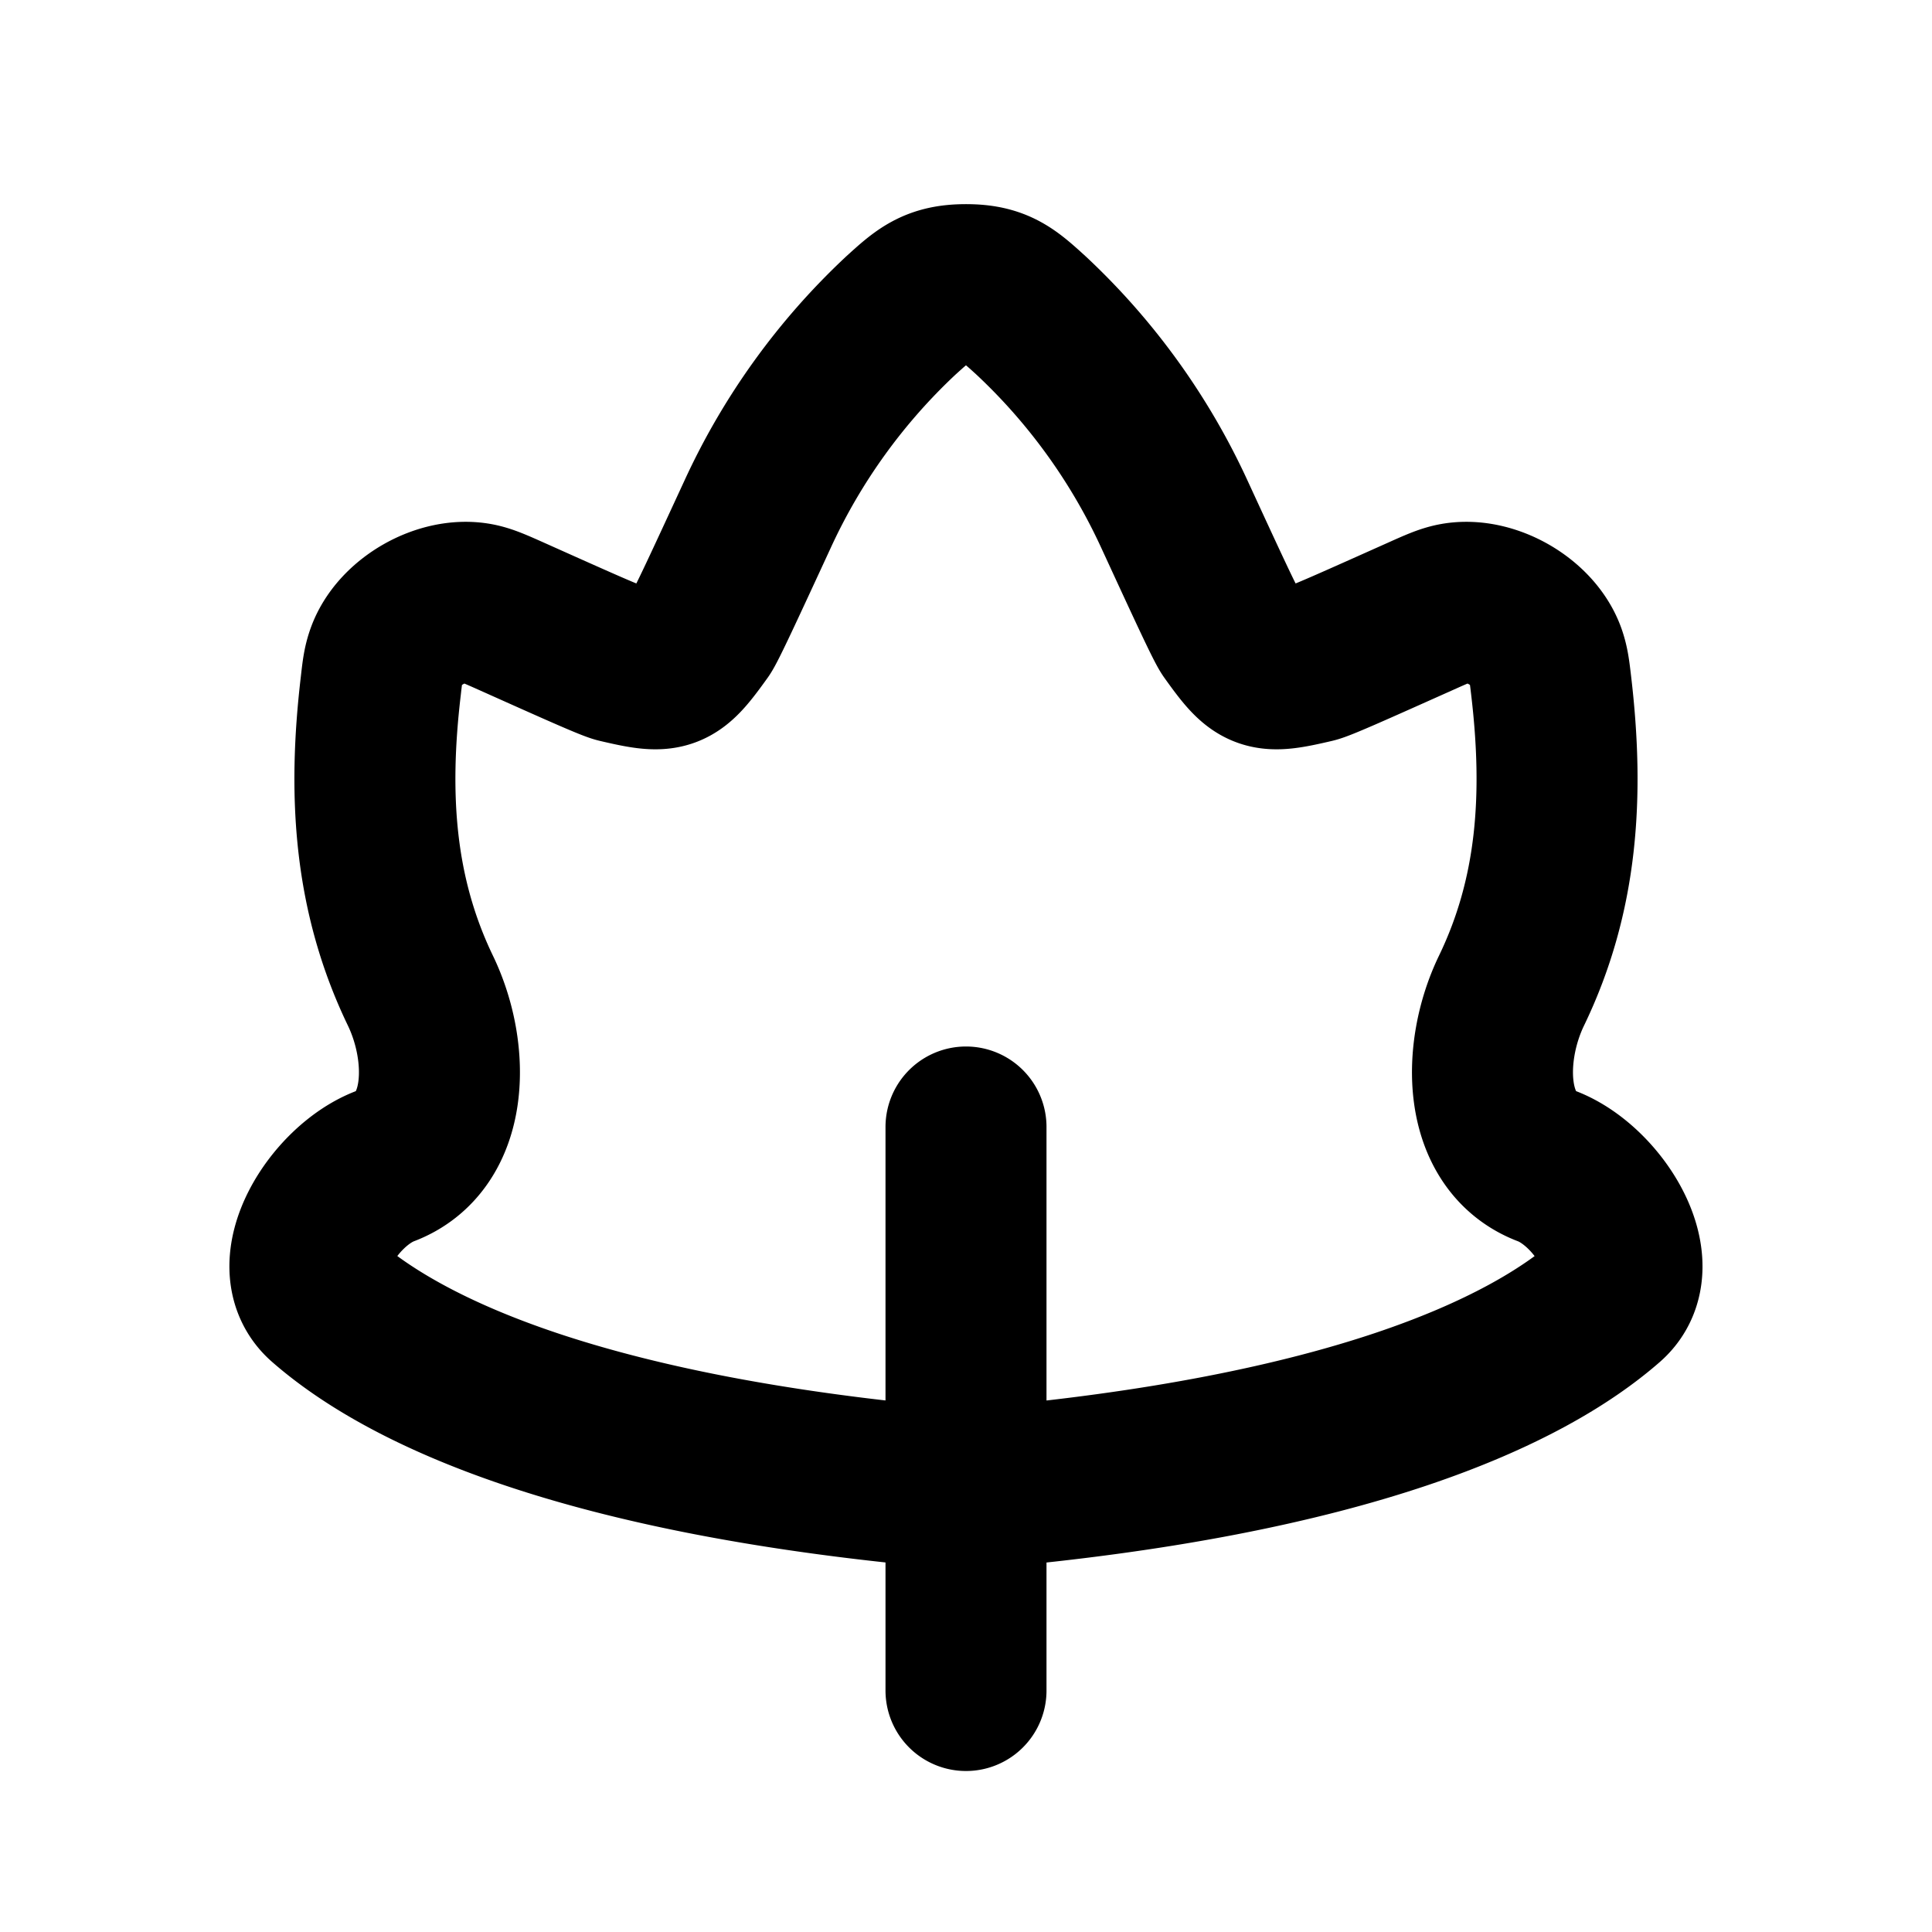 <svg xmlns="http://www.w3.org/2000/svg" width="24" height="24" viewBox="0 0 24 24" fill="none">
    <path stroke="currentColor" stroke-linecap="round" stroke-linejoin="round" stroke-width="2" d="M12 14v7m7.215-6.514c-.799-.303-.81-1.41-.439-2.179.575-1.19.654-2.426.493-3.79-.021-.18-.032-.27-.07-.378-.15-.416-.698-.727-1.132-.643-.113.022-.22.07-.434.166v0c-.814.364-1.22.546-1.314.568-.62.145-.67.127-1.04-.39-.056-.078-.268-.536-.691-1.454a7.883 7.883 0 0 0-1.781-2.468c-.28-.255-.42-.382-.807-.382-.387 0-.527.127-.808.382a7.885 7.885 0 0 0-1.78 2.468c-.424.918-.636 1.376-.691 1.454-.371.517-.421.535-1.041.39-.093-.022-.5-.204-1.313-.568v0c-.215-.096-.322-.144-.434-.166-.435-.084-.982.227-1.132.643-.039.108-.05.198-.07.377-.162 1.365-.082 2.6.492 3.791.371.77.36 1.876-.439 2.179v0c-.636.241-1.257 1.233-.745 1.68 1.01.883 3.214 1.918 7.792 2.32.083.008.125.011.169.011.043 0 .085-.003.168-.01 4.578-.403 6.783-1.438 7.792-2.32.512-.448-.11-1.44-.745-1.681"/>
</svg>